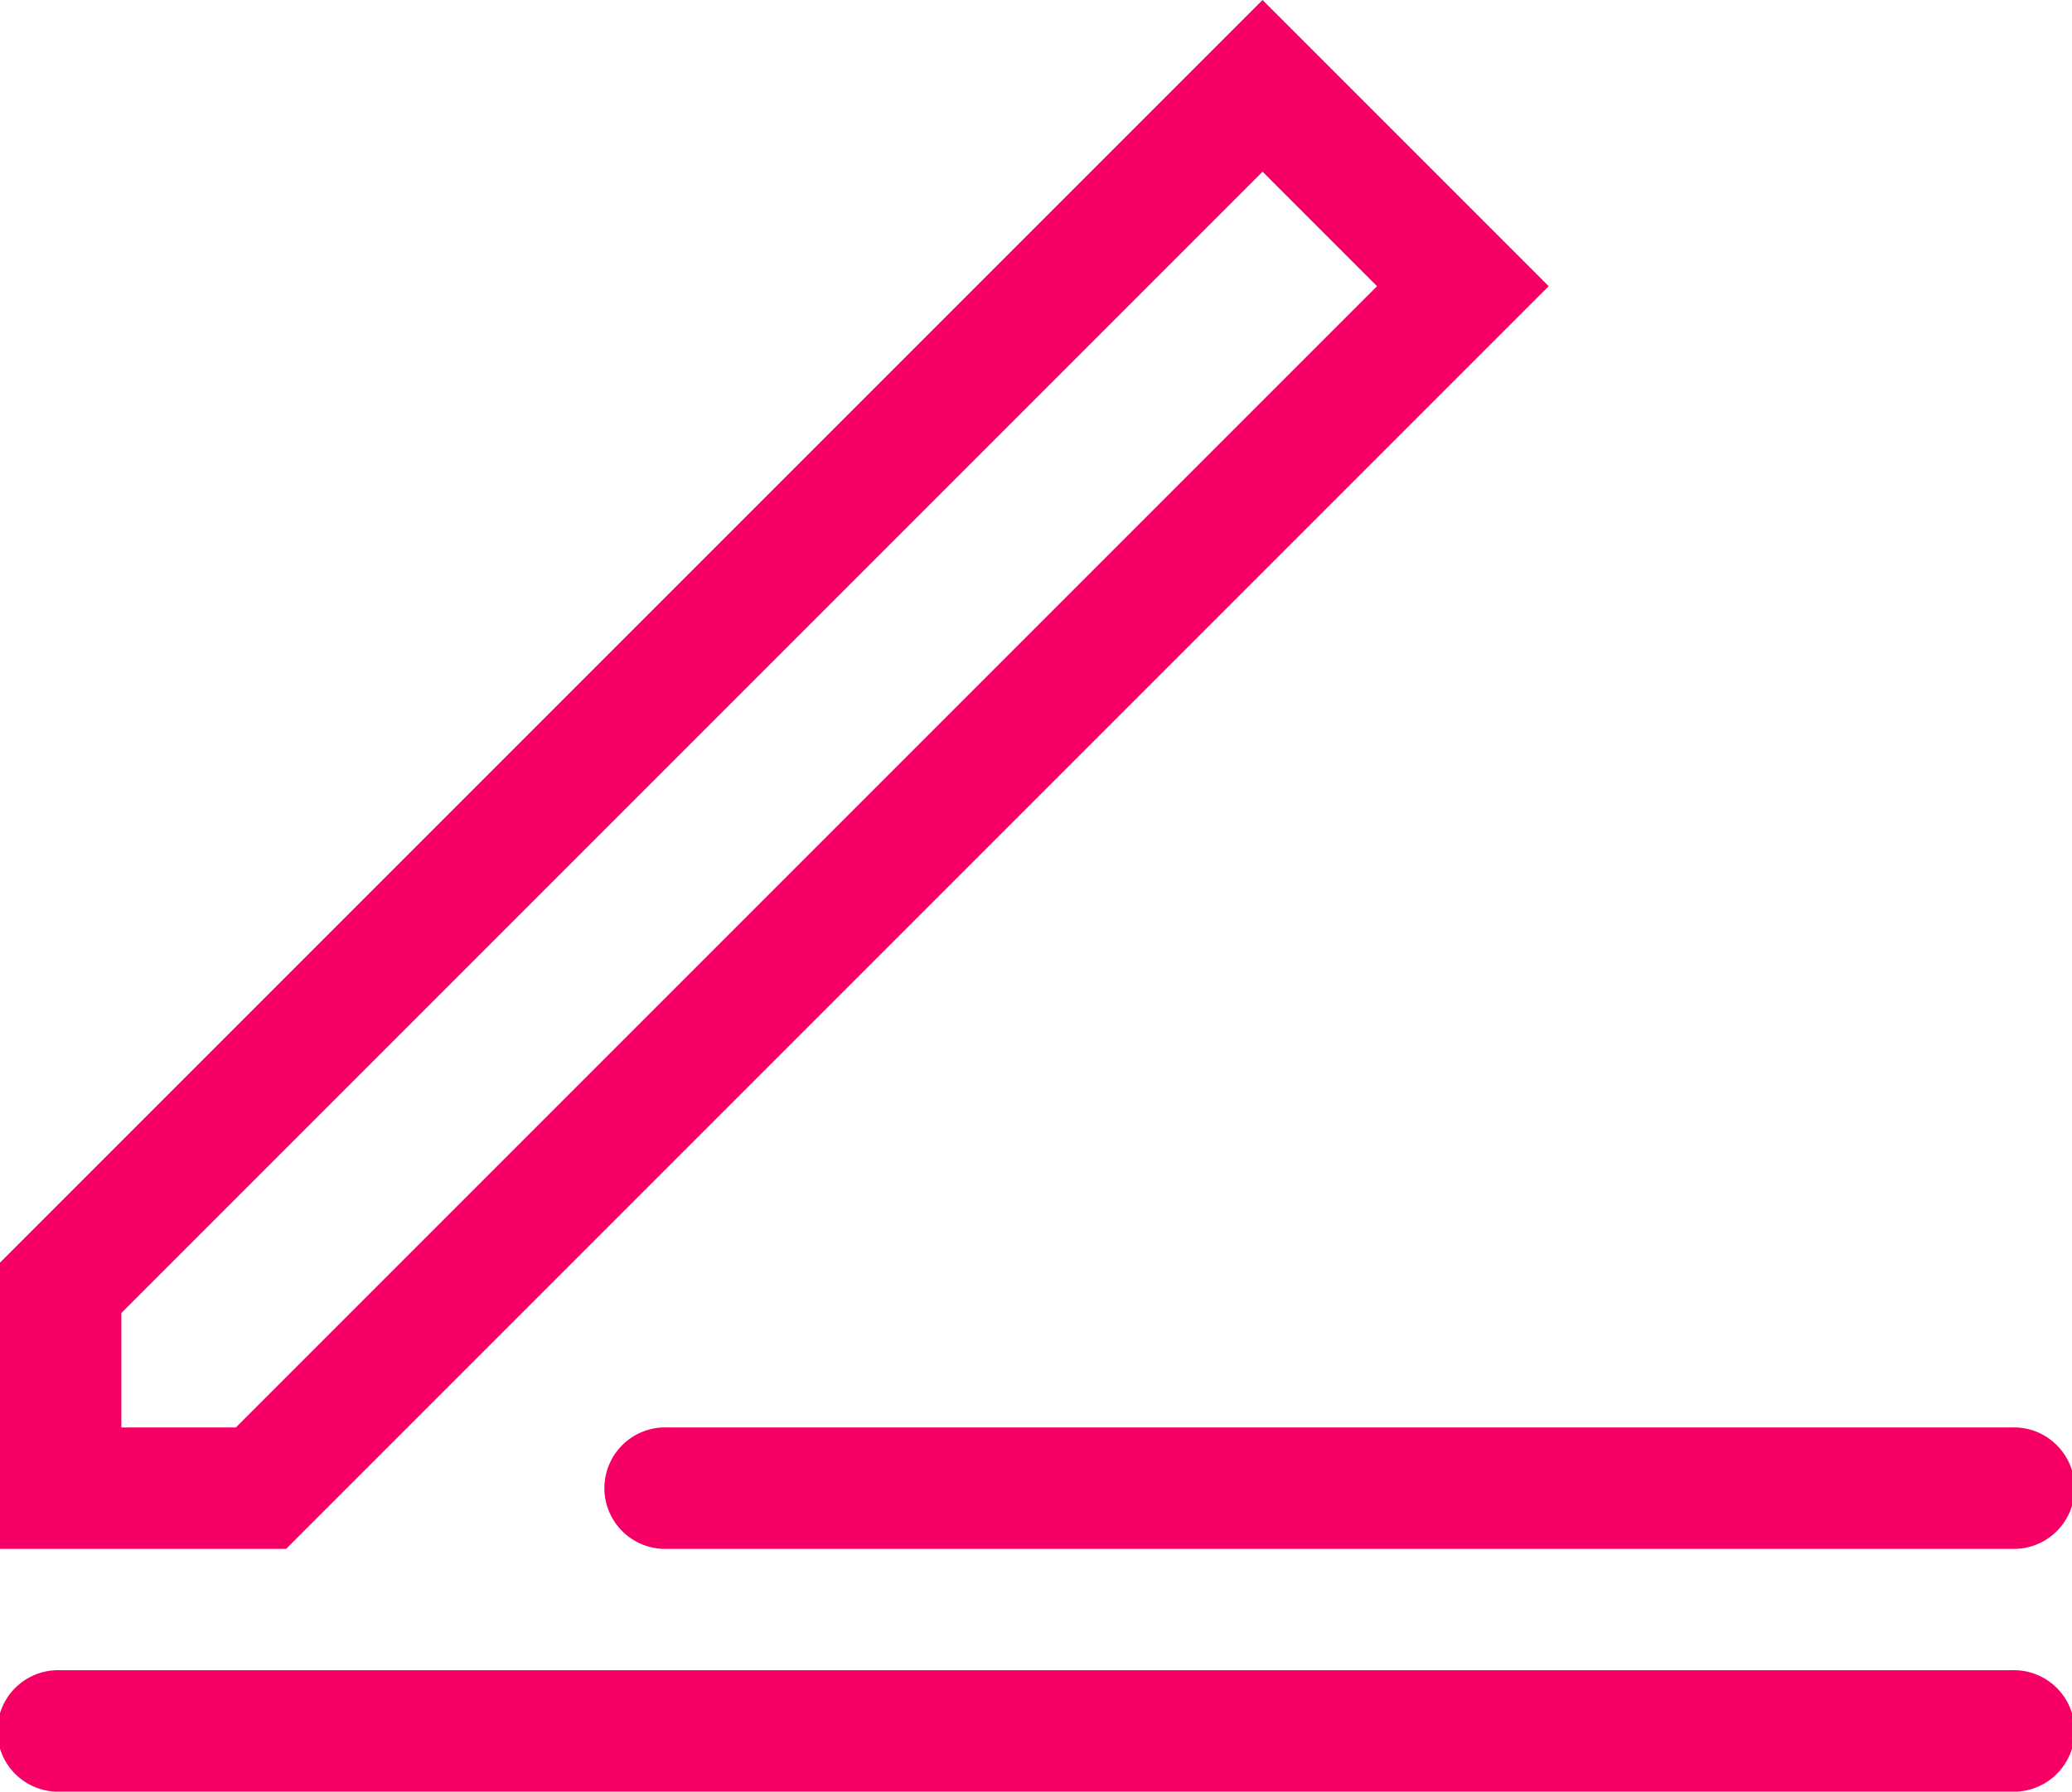 <svg id="Camada_1" data-name="Camada 1" xmlns="http://www.w3.org/2000/svg" viewBox="0 0 182.82 158.07"><defs><style>.cls-1{fill:#f70065;}</style></defs><title>post</title><path class="cls-1" d="M111.4,0,0,111.4v25.25H25.25l111.4-111.4ZM20.81,125.94H10.71v-10.1L111.4,15.15l10.1,10.1Z"/><path class="cls-1" d="M177.46,125.94H58.92a5.36,5.36,0,1,0,0,10.71H177.46a5.36,5.36,0,1,0,0-10.71Z"/><path class="cls-1" d="M177.46,147.36H5.36a5.36,5.36,0,1,0,0,10.71h172.1a5.36,5.36,0,1,0,0-10.71Z"/></svg>
